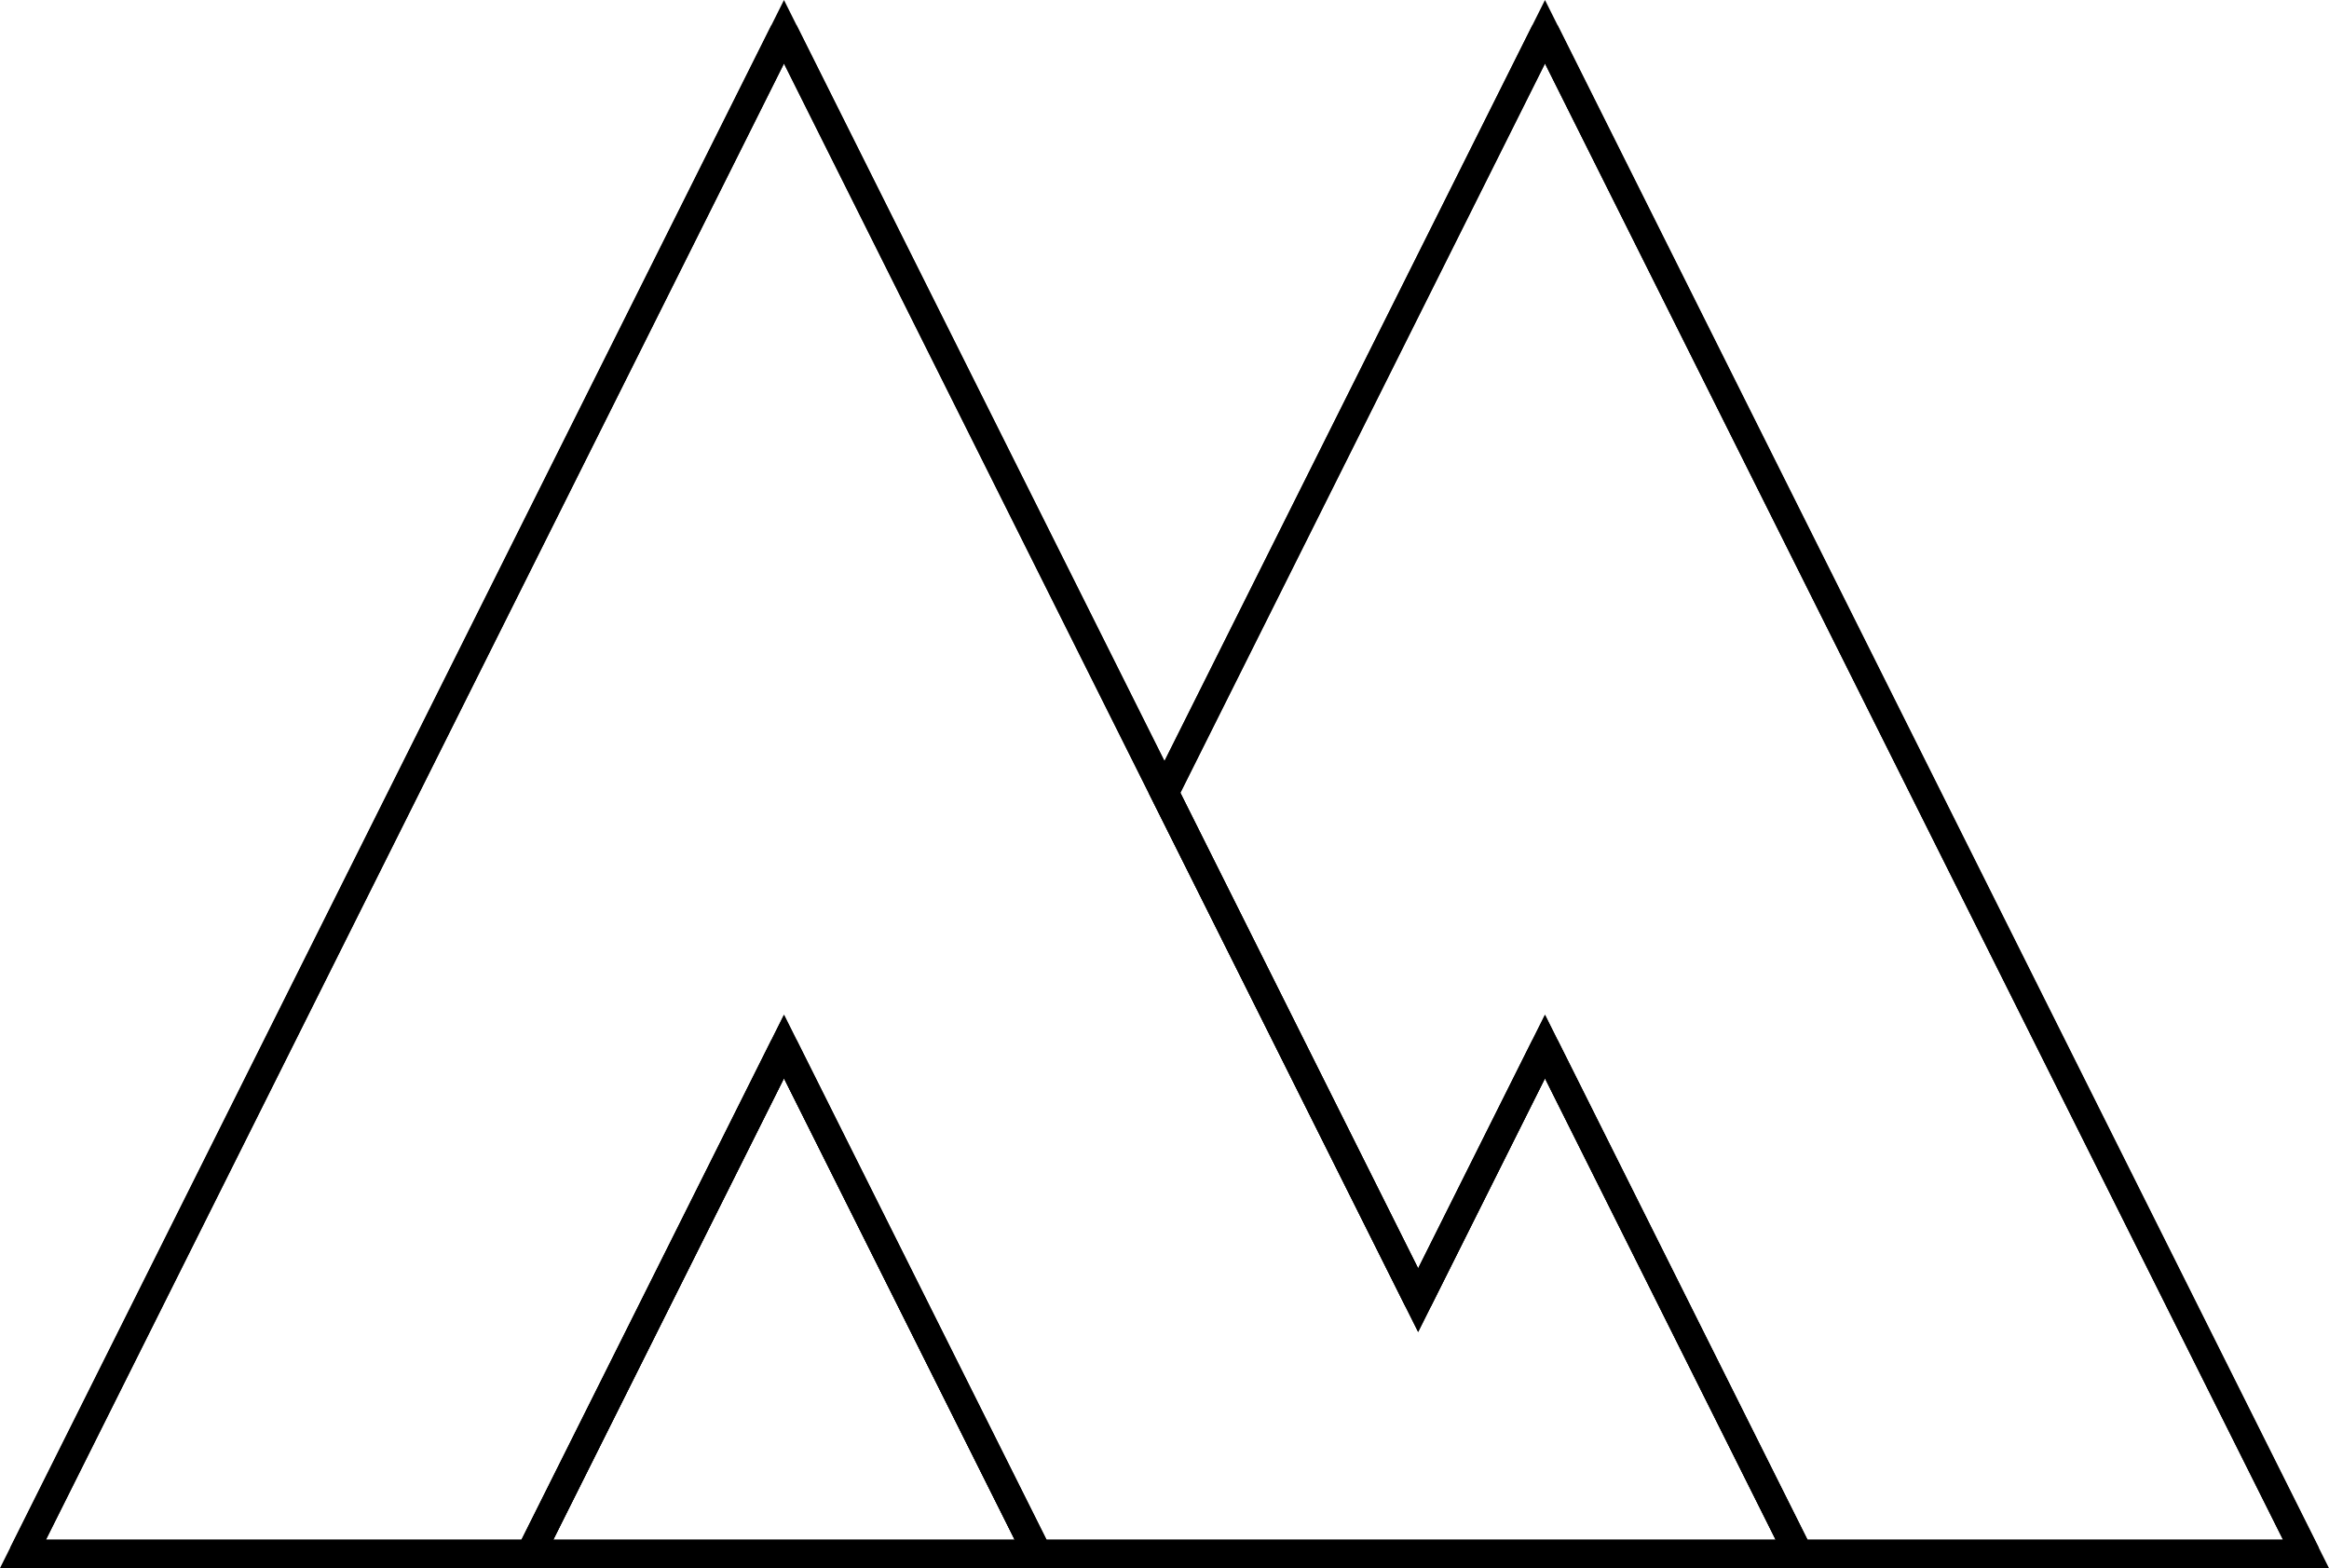 <svg id="Layer_1" data-name="Layer 1" xmlns="http://www.w3.org/2000/svg" viewBox="0 0 573.83 386.33"><defs><style>.cls-1{fill:none;stroke:#000;stroke-miterlimit:500;stroke-width:7px;}</style></defs><title>MJBLogo3</title><polygon class="cls-1" points="130.66 382.83 255.66 382.83 193.16 257.83 130.66 382.83"/><polygon class="cls-1" points="380.66 7.83 286.91 195.33 349.41 320.33 380.66 257.83 443.16 382.83 568.16 382.83 380.66 7.83"/><polygon class="cls-1" points="349.41 320.33 286.91 195.33 193.16 7.83 5.66 382.83 130.66 382.83 193.16 257.83 255.66 382.83 443.16 382.83 380.66 257.83 349.41 320.33"/><line class="cls-1" x1="193.16" y1="7.83" x2="5.66" y2="382.83"/><line class="cls-1" x1="380.66" y1="7.83" x2="568.16" y2="382.83"/><line class="cls-1" x1="193.16" y1="257.83" x2="130.66" y2="382.83"/><line class="cls-1" x1="255.66" y1="382.83" x2="193.16" y2="257.83"/><line class="cls-1" x1="443.16" y1="382.83" x2="380.66" y2="257.83"/><line class="cls-1" x1="286.91" y1="195.33" x2="349.41" y2="320.33"/><line class="cls-1" x1="193.16" y1="7.83" x2="286.91" y2="195.33"/><line class="cls-1" x1="380.66" y1="257.83" x2="349.41" y2="320.33"/><line class="cls-1" x1="380.66" y1="7.83" x2="286.91" y2="195.33"/><line class="cls-1" x1="130.66" y1="382.83" x2="255.66" y2="382.83"/><line class="cls-1" x1="5.66" y1="382.83" x2="130.66" y2="382.83"/><line class="cls-1" x1="443.16" y1="382.83" x2="568.16" y2="382.83"/><line class="cls-1" x1="255.66" y1="382.83" x2="443.16" y2="382.83"/></svg>